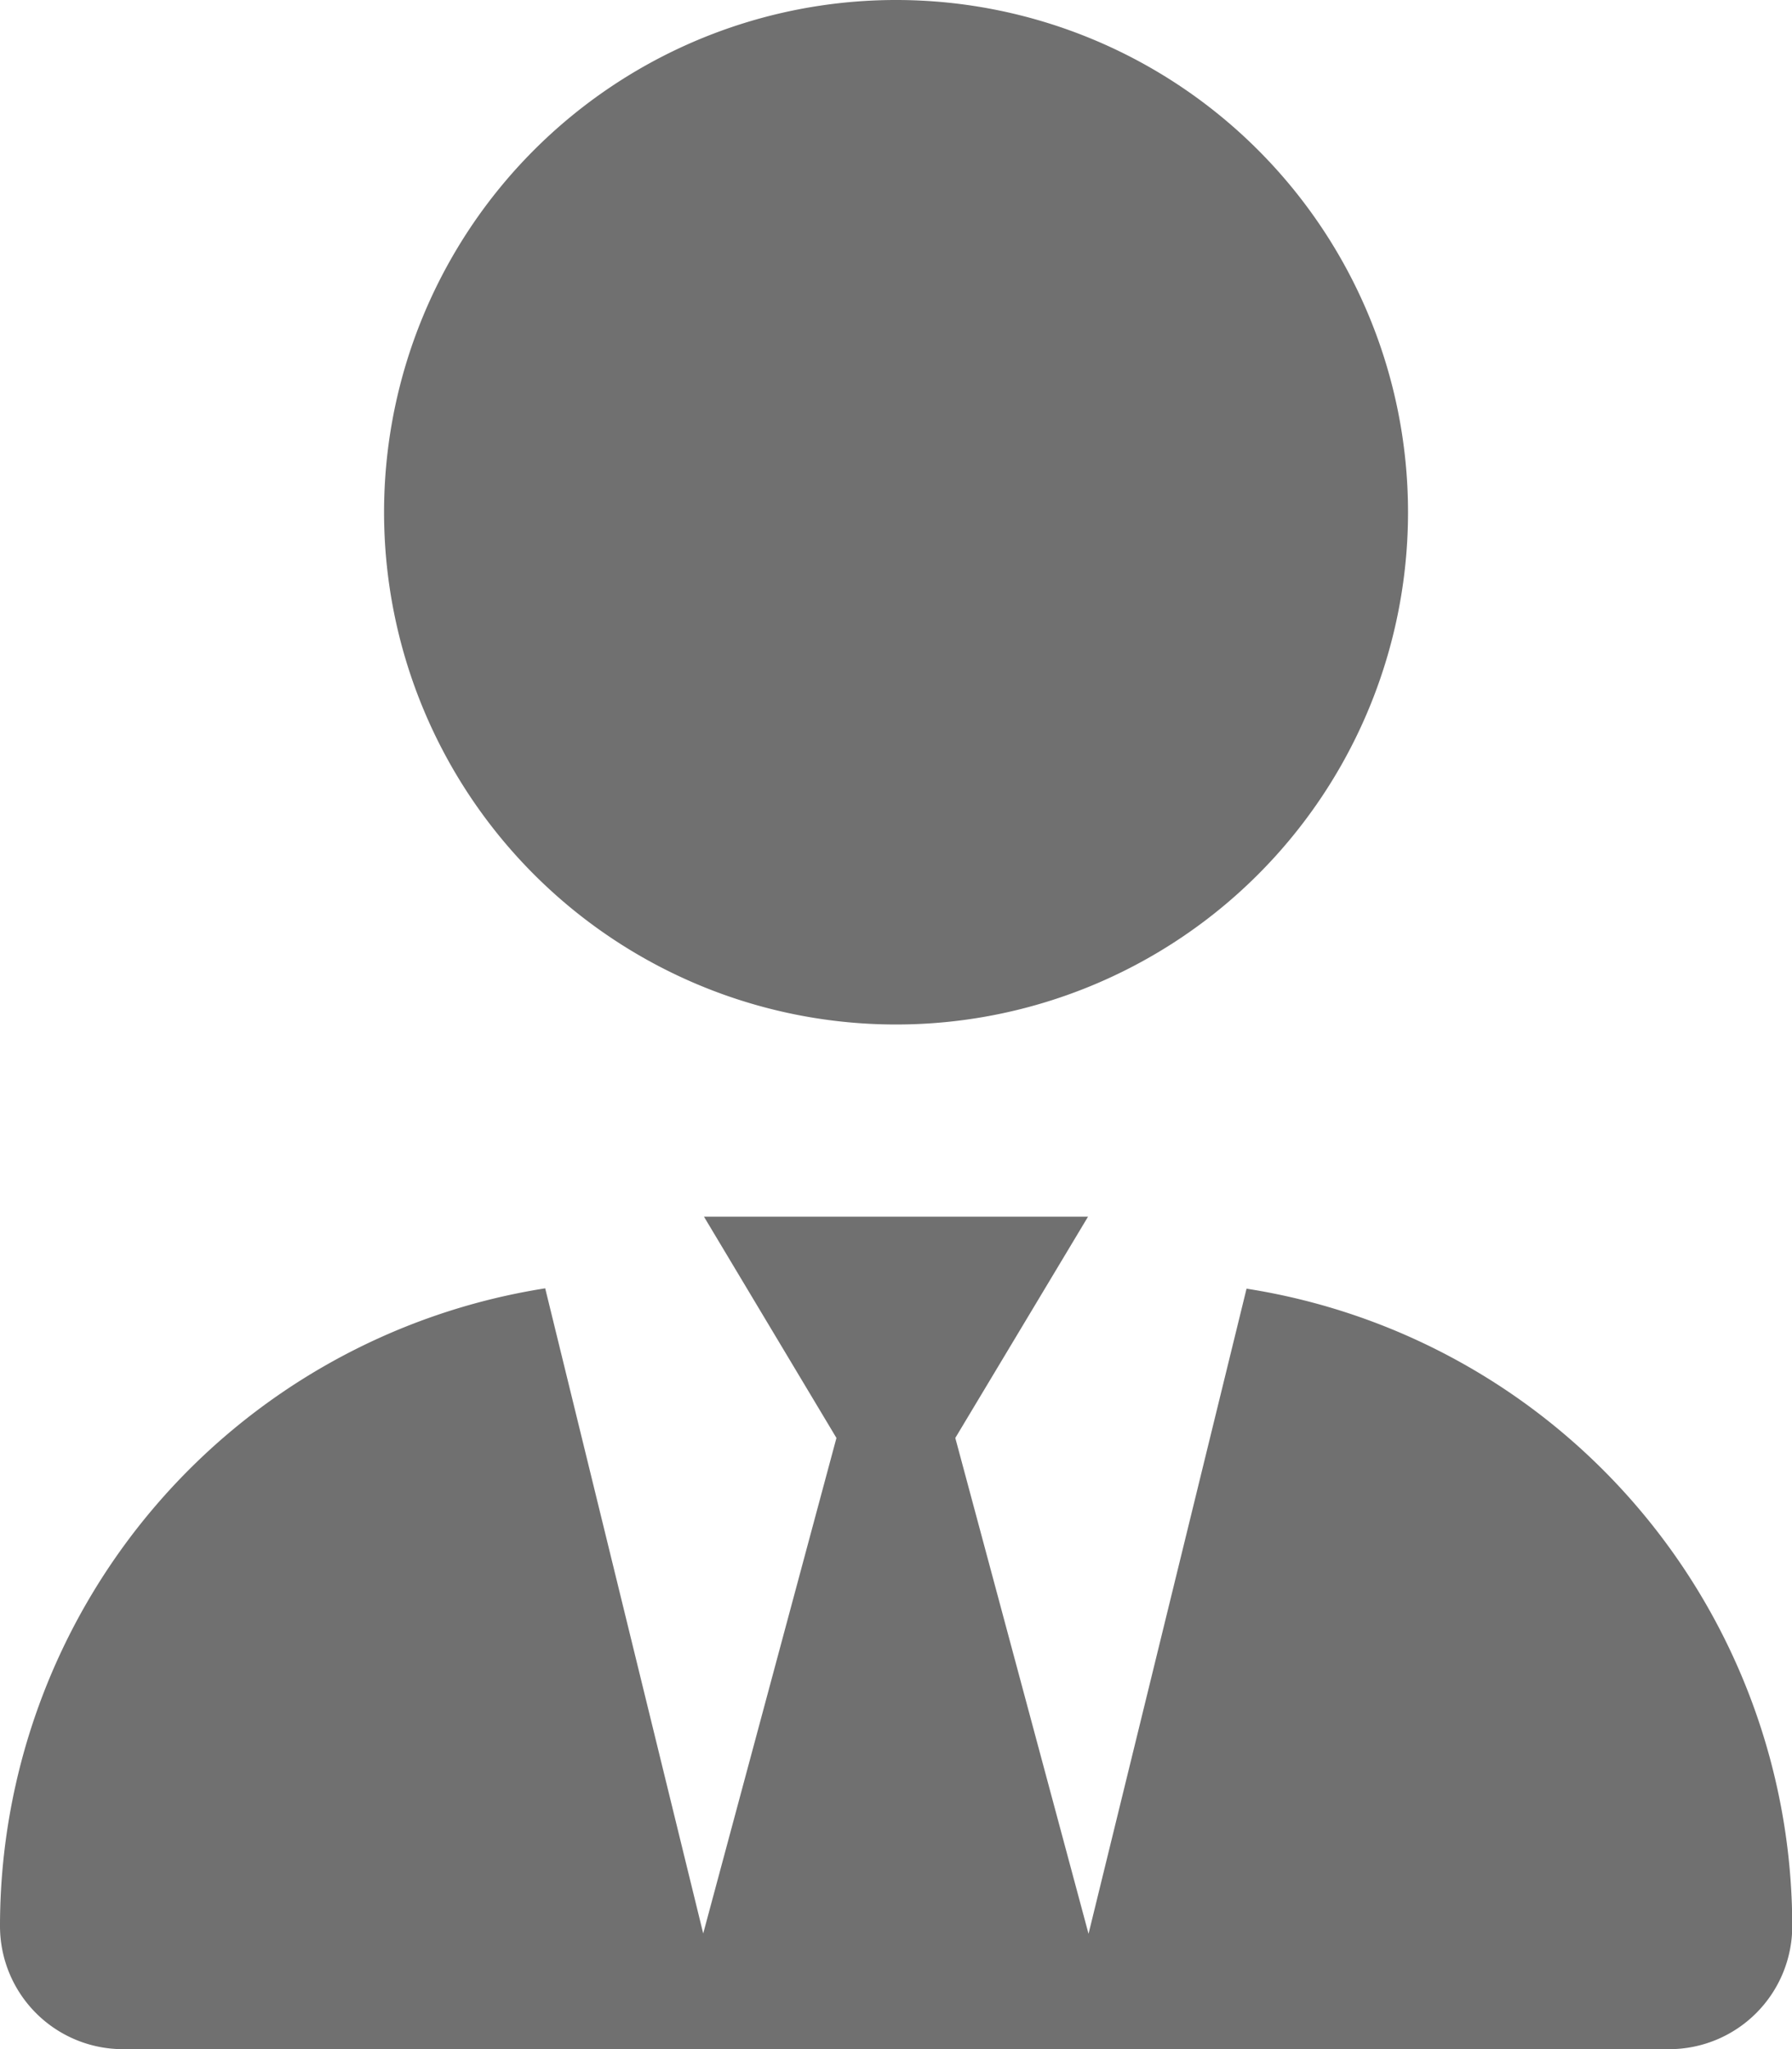 <svg xmlns="http://www.w3.org/2000/svg" width="21.197" height="24.225" viewBox="0 0 21.197 24.225">
  <path id="user-tie-solid" d="M16.655,6.056A6.056,6.056,0,1,1,10.6,0,6.056,6.056,0,0,1,16.655,6.056ZM9.894,17,8.327,14.384H12.87L11.3,17l1.576,5.862,1.869-7.627A7.634,7.634,0,0,1,21.2,22.773a1.456,1.456,0,0,1-1.453,1.453H1.454A1.455,1.455,0,0,1,0,22.773a7.634,7.634,0,0,1,6.449-7.542l1.869,7.627Z" fill="#707070"/>
</svg>

